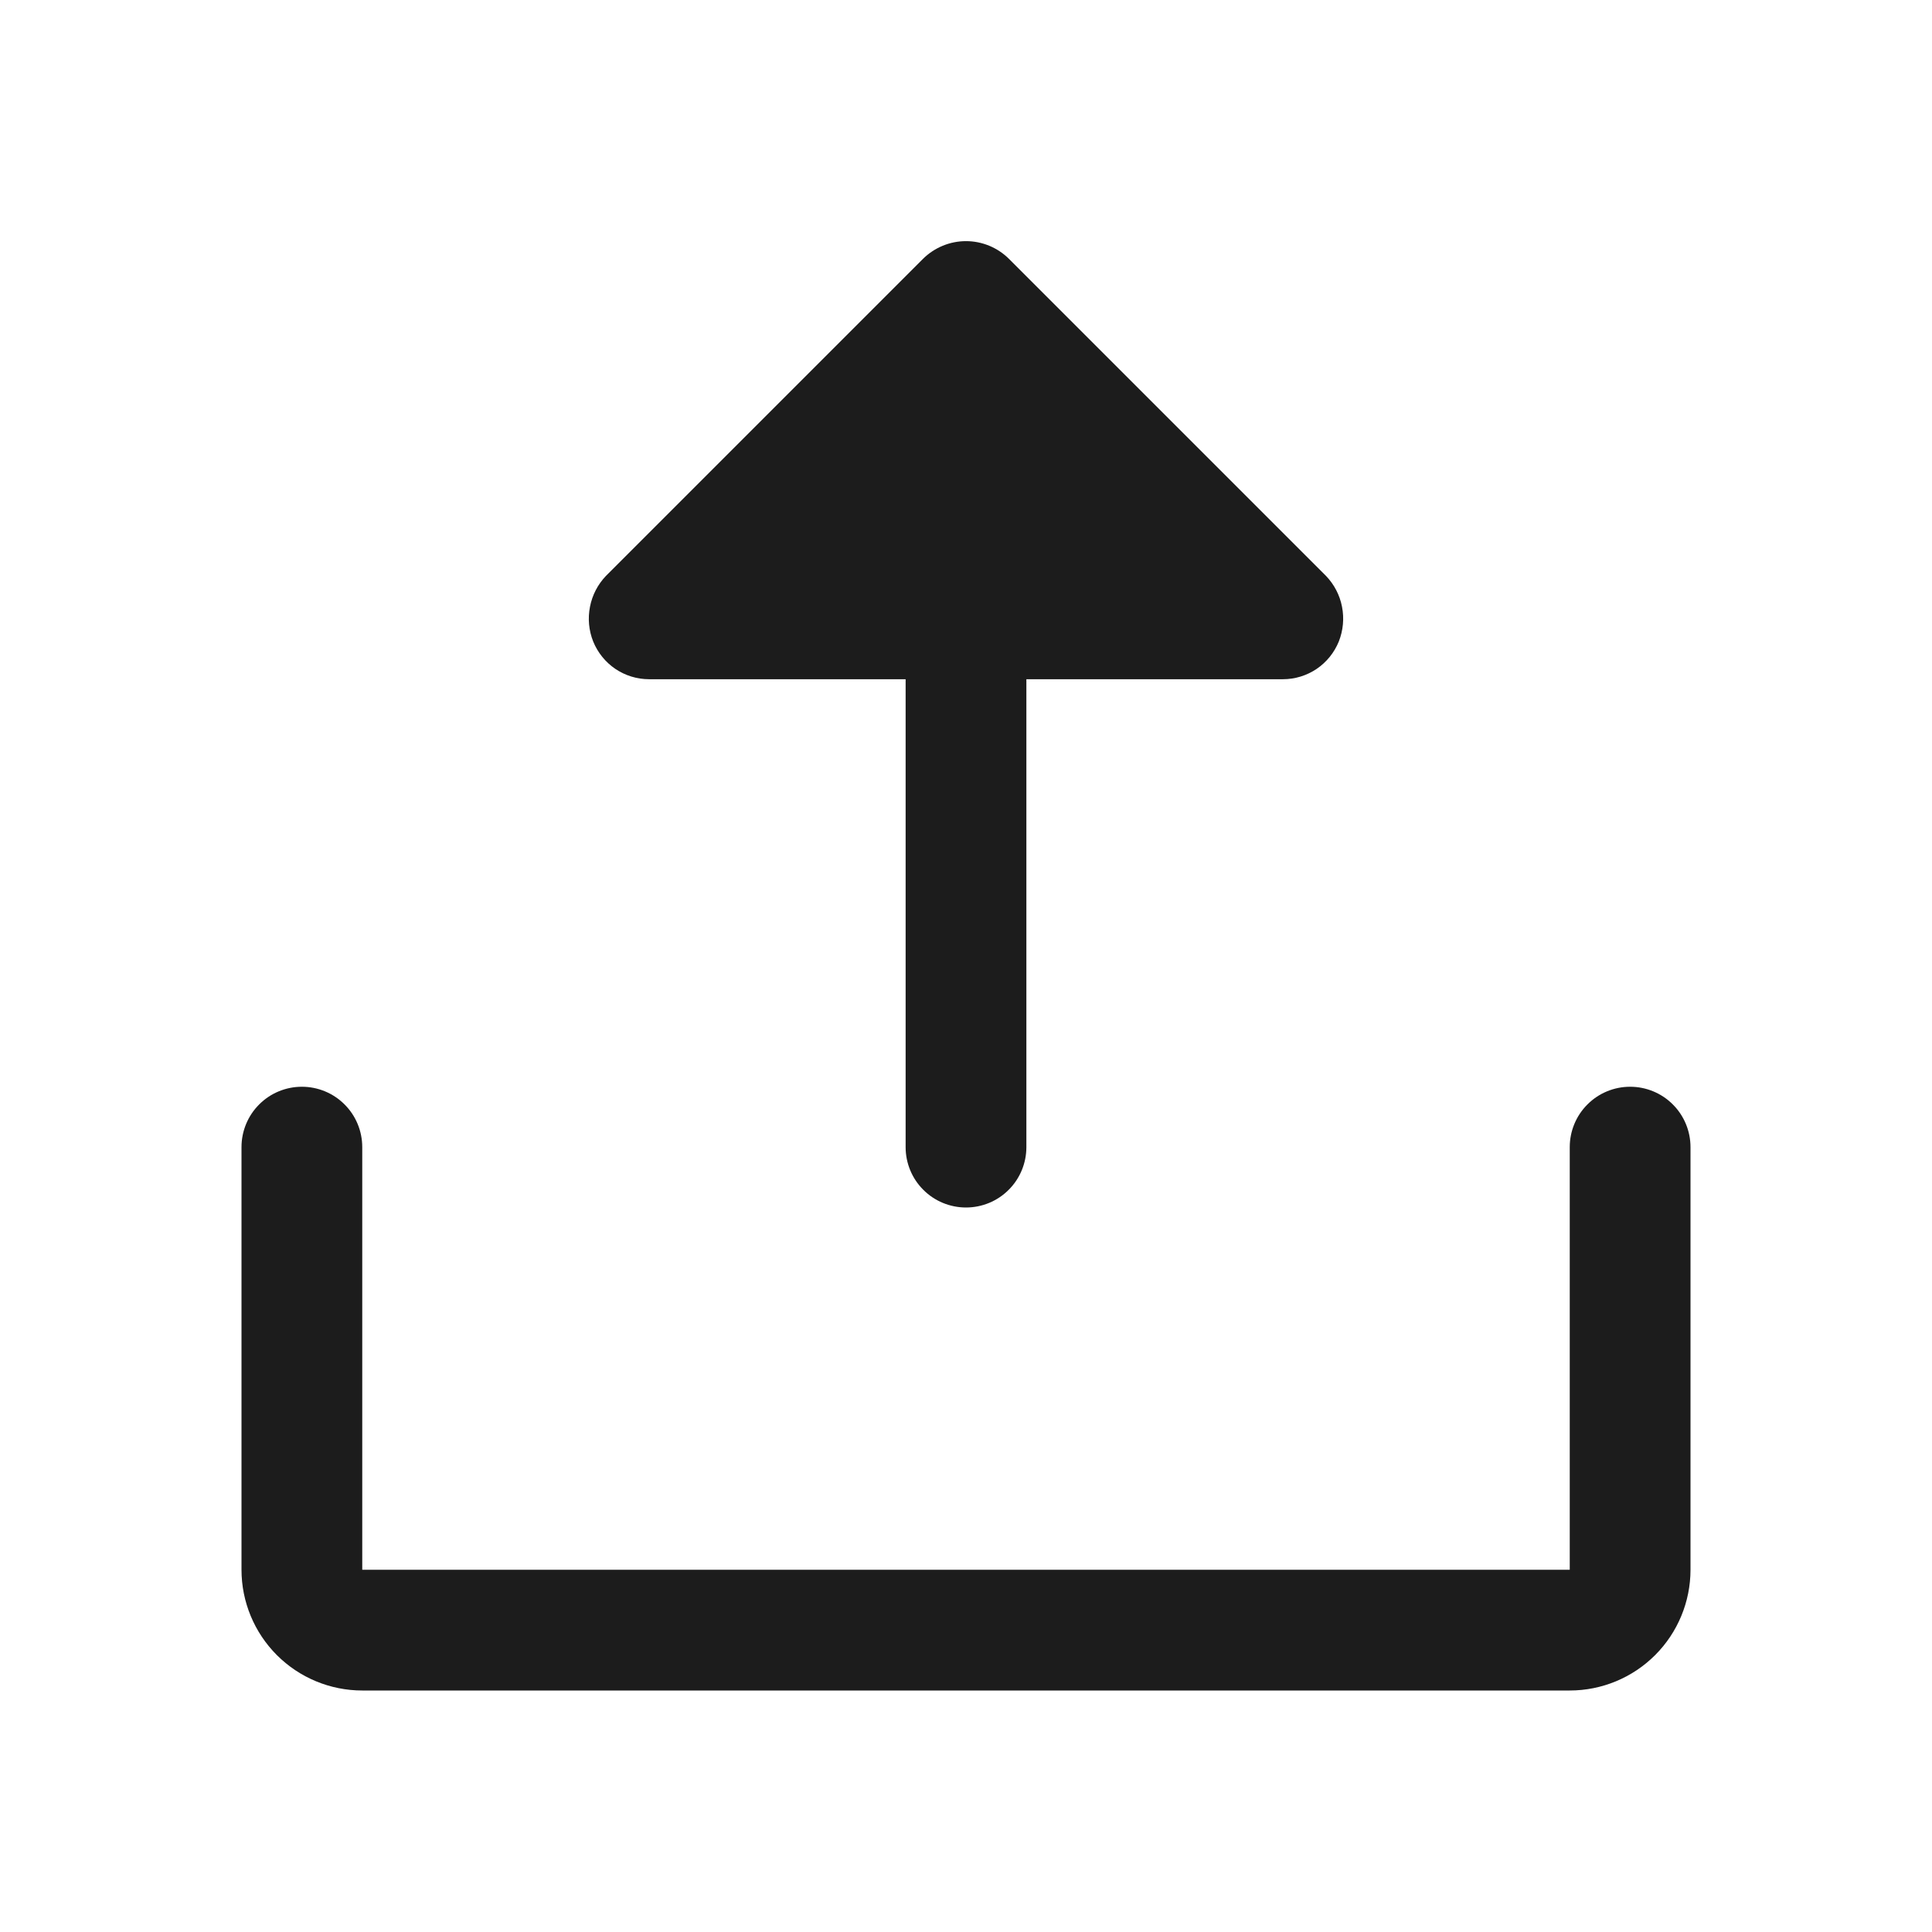 <svg width="32" height="32" viewBox="0 0 32 32" fill="none" xmlns="http://www.w3.org/2000/svg">
<path d="M9.825 10.625C9.752 10.442 9.734 10.243 9.772 10.05C9.809 9.857 9.902 9.679 10.037 9.538L15.287 4.288C15.477 4.1 15.733 3.994 16 3.994C16.267 3.994 16.523 4.1 16.712 4.288L21.962 9.538C22.098 9.679 22.191 9.857 22.228 10.05C22.266 10.243 22.247 10.442 22.175 10.625C22.1 10.809 21.973 10.967 21.808 11.079C21.643 11.19 21.449 11.25 21.25 11.25H17V19C17 19.265 16.895 19.52 16.707 19.707C16.52 19.895 16.265 20 16 20C15.735 20 15.48 19.895 15.293 19.707C15.105 19.52 15 19.265 15 19V11.25H10.75C10.551 11.25 10.357 11.19 10.192 11.079C10.027 10.967 9.9 10.809 9.825 10.625ZM27 18C26.735 18 26.48 18.105 26.293 18.293C26.105 18.48 26 18.735 26 19V26H6V19C6 18.735 5.895 18.48 5.707 18.293C5.52 18.105 5.265 18 5 18C4.735 18 4.48 18.105 4.293 18.293C4.105 18.48 4 18.735 4 19V26C4 26.53 4.211 27.039 4.586 27.414C4.961 27.789 5.47 28 6 28H26C26.53 28 27.039 27.789 27.414 27.414C27.789 27.039 28 26.53 28 26V19C28 18.735 27.895 18.48 27.707 18.293C27.52 18.105 27.265 18 27 18Z" fill="#1C1C1C"/>
</svg>
